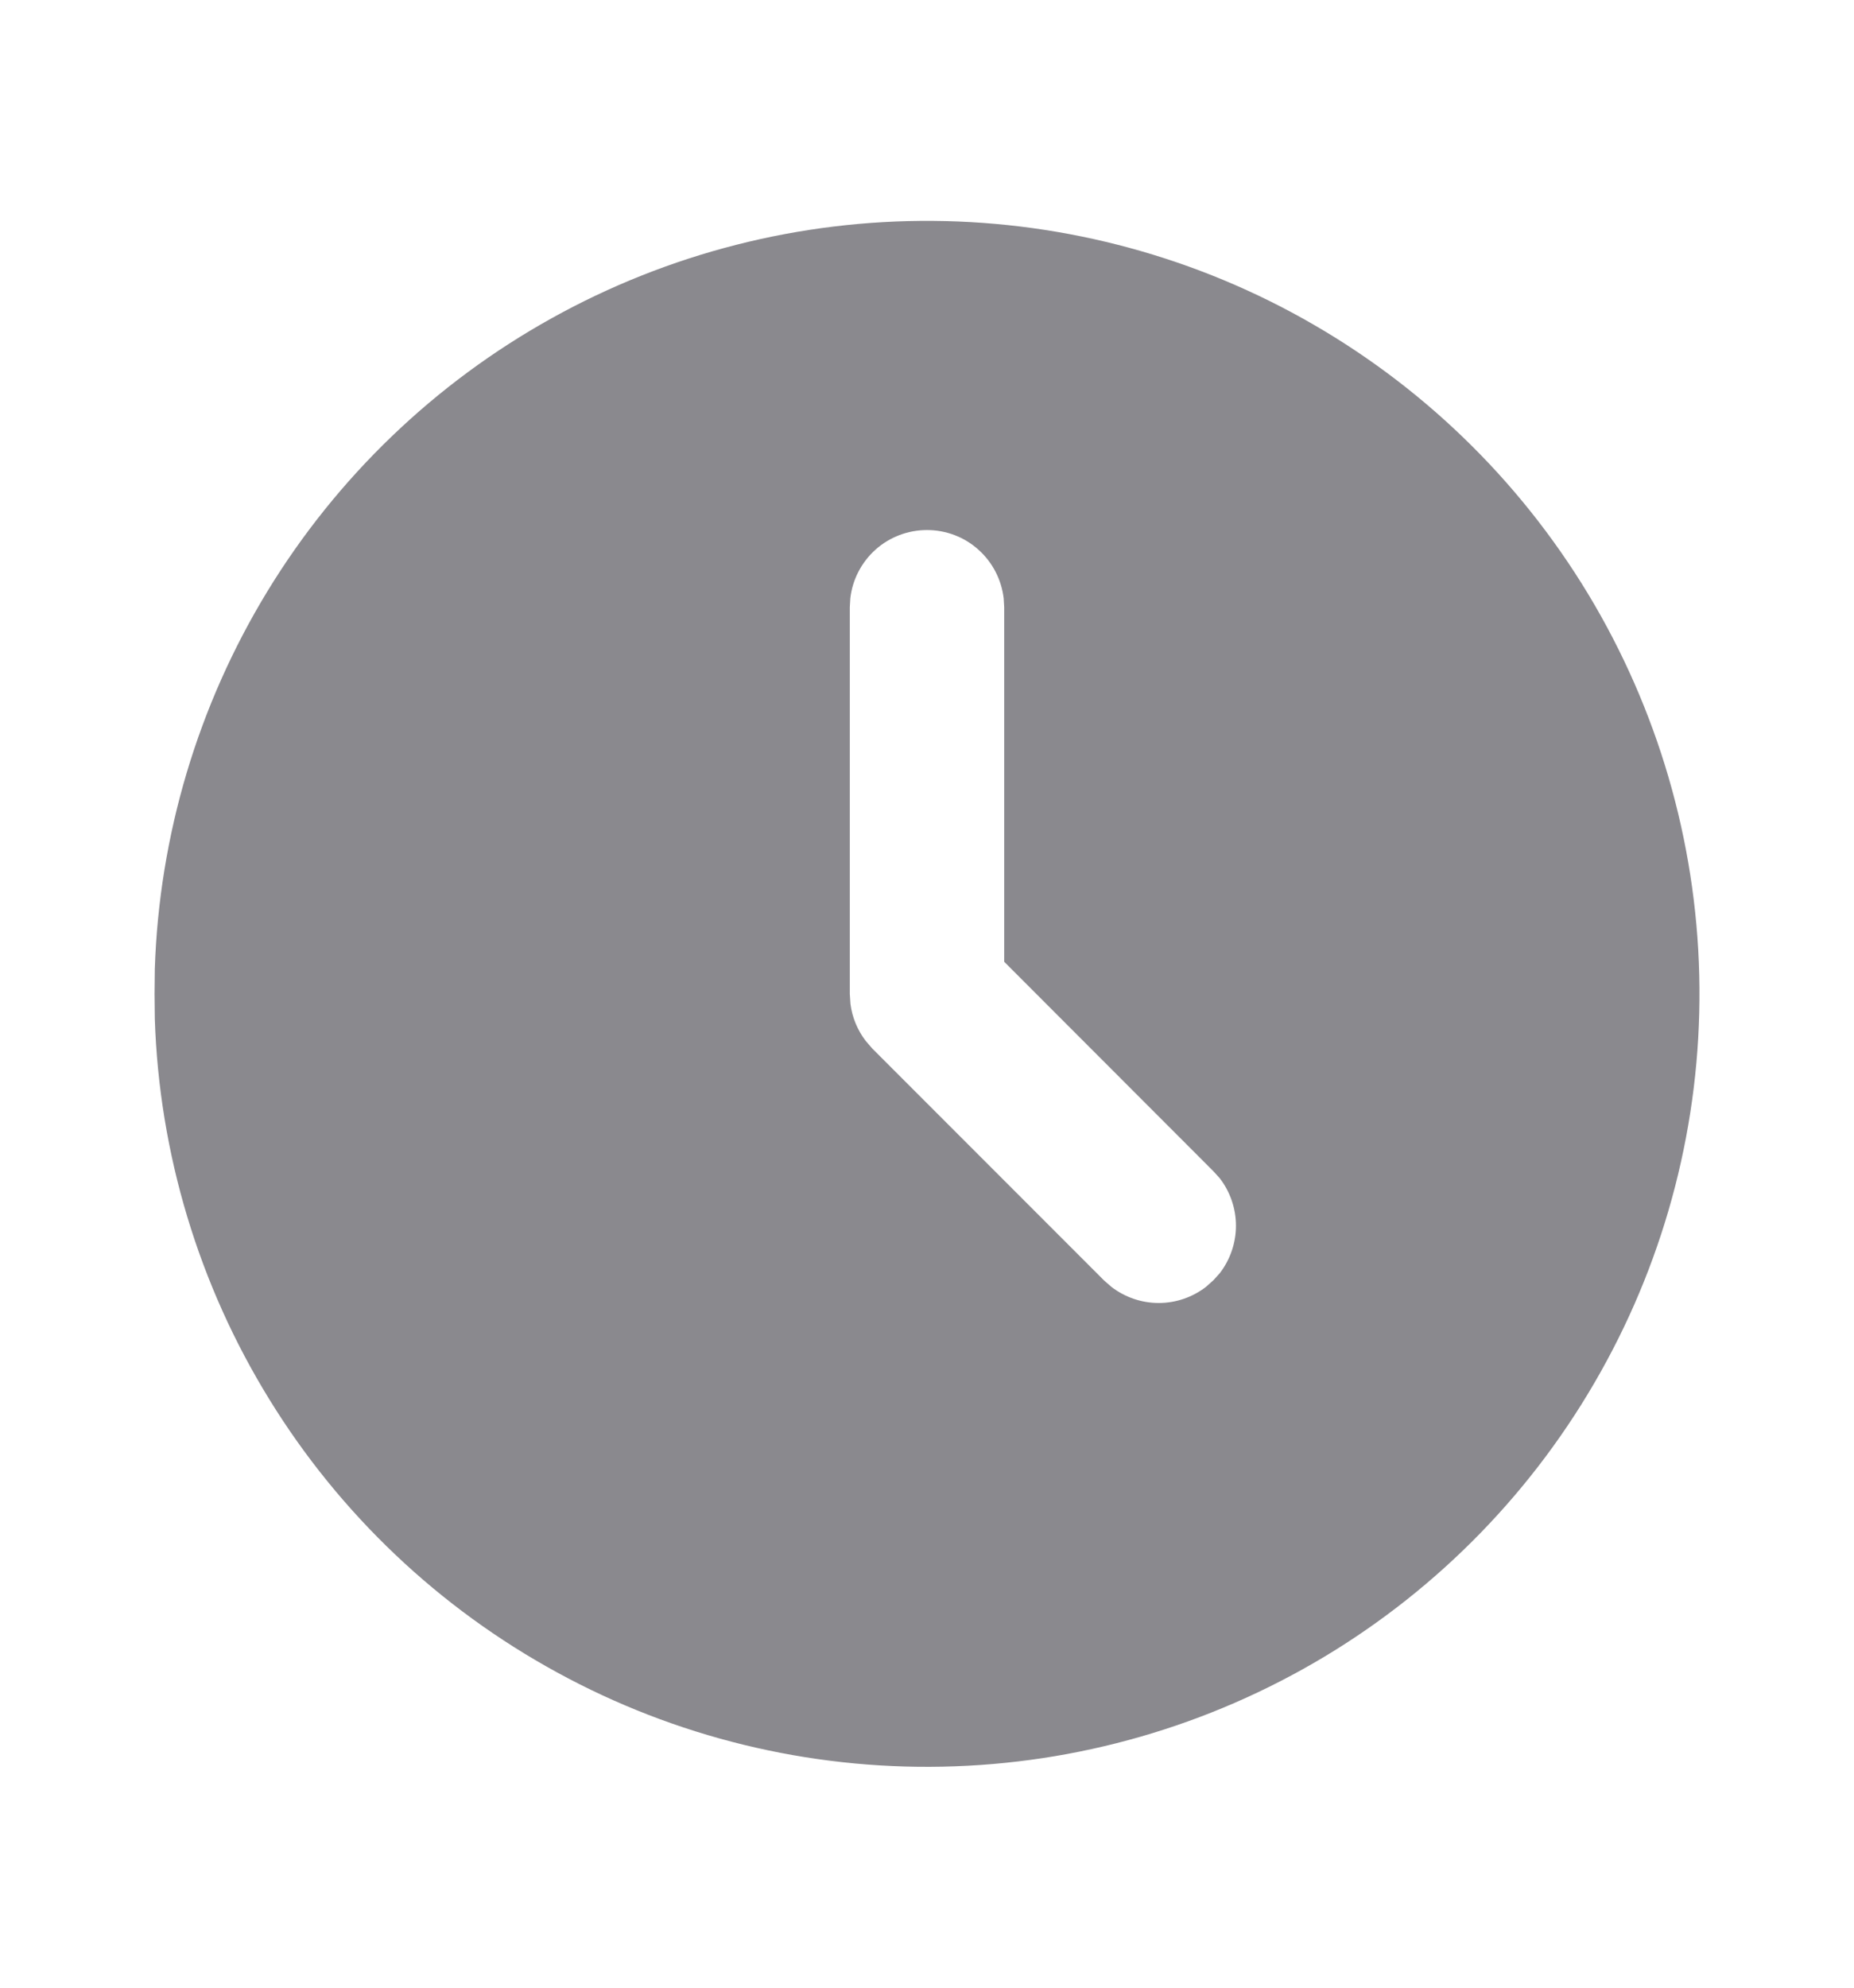 <svg width="14" height="15" viewBox="0 0 14 15" fill="none" xmlns="http://www.w3.org/2000/svg">
<path d="M9.916 2.448C10.796 2.956 11.528 3.685 12.04 4.563C12.551 5.441 12.825 6.437 12.833 7.453C12.841 8.469 12.584 9.469 12.086 10.355C11.589 11.241 10.869 11.982 9.998 12.504C9.126 13.026 8.133 13.312 7.118 13.332C6.102 13.353 5.098 13.108 4.207 12.621C3.315 12.135 2.565 11.424 2.033 10.559C1.5 9.694 1.202 8.704 1.169 7.689L1.167 7.5L1.169 7.311C1.202 6.304 1.495 5.322 2.02 4.461C2.545 3.601 3.284 2.891 4.165 2.402C5.046 1.912 6.039 1.659 7.047 1.667C8.055 1.675 9.044 1.944 9.916 2.448ZM7 4C6.857 4 6.719 4.052 6.612 4.147C6.506 4.242 6.437 4.373 6.421 4.515L6.417 4.583V7.5L6.422 7.576C6.435 7.678 6.475 7.774 6.537 7.855L6.587 7.913L8.337 9.663L8.392 9.711C8.495 9.79 8.62 9.833 8.75 9.833C8.879 9.833 9.005 9.79 9.107 9.711L9.162 9.662L9.211 9.608C9.29 9.505 9.333 9.379 9.333 9.25C9.333 9.121 9.29 8.995 9.211 8.892L9.162 8.838L7.583 7.258V4.583L7.579 4.515C7.562 4.373 7.494 4.242 7.387 4.147C7.281 4.052 7.143 4 7 4Z" fill="#8A898E"/>
</svg>
